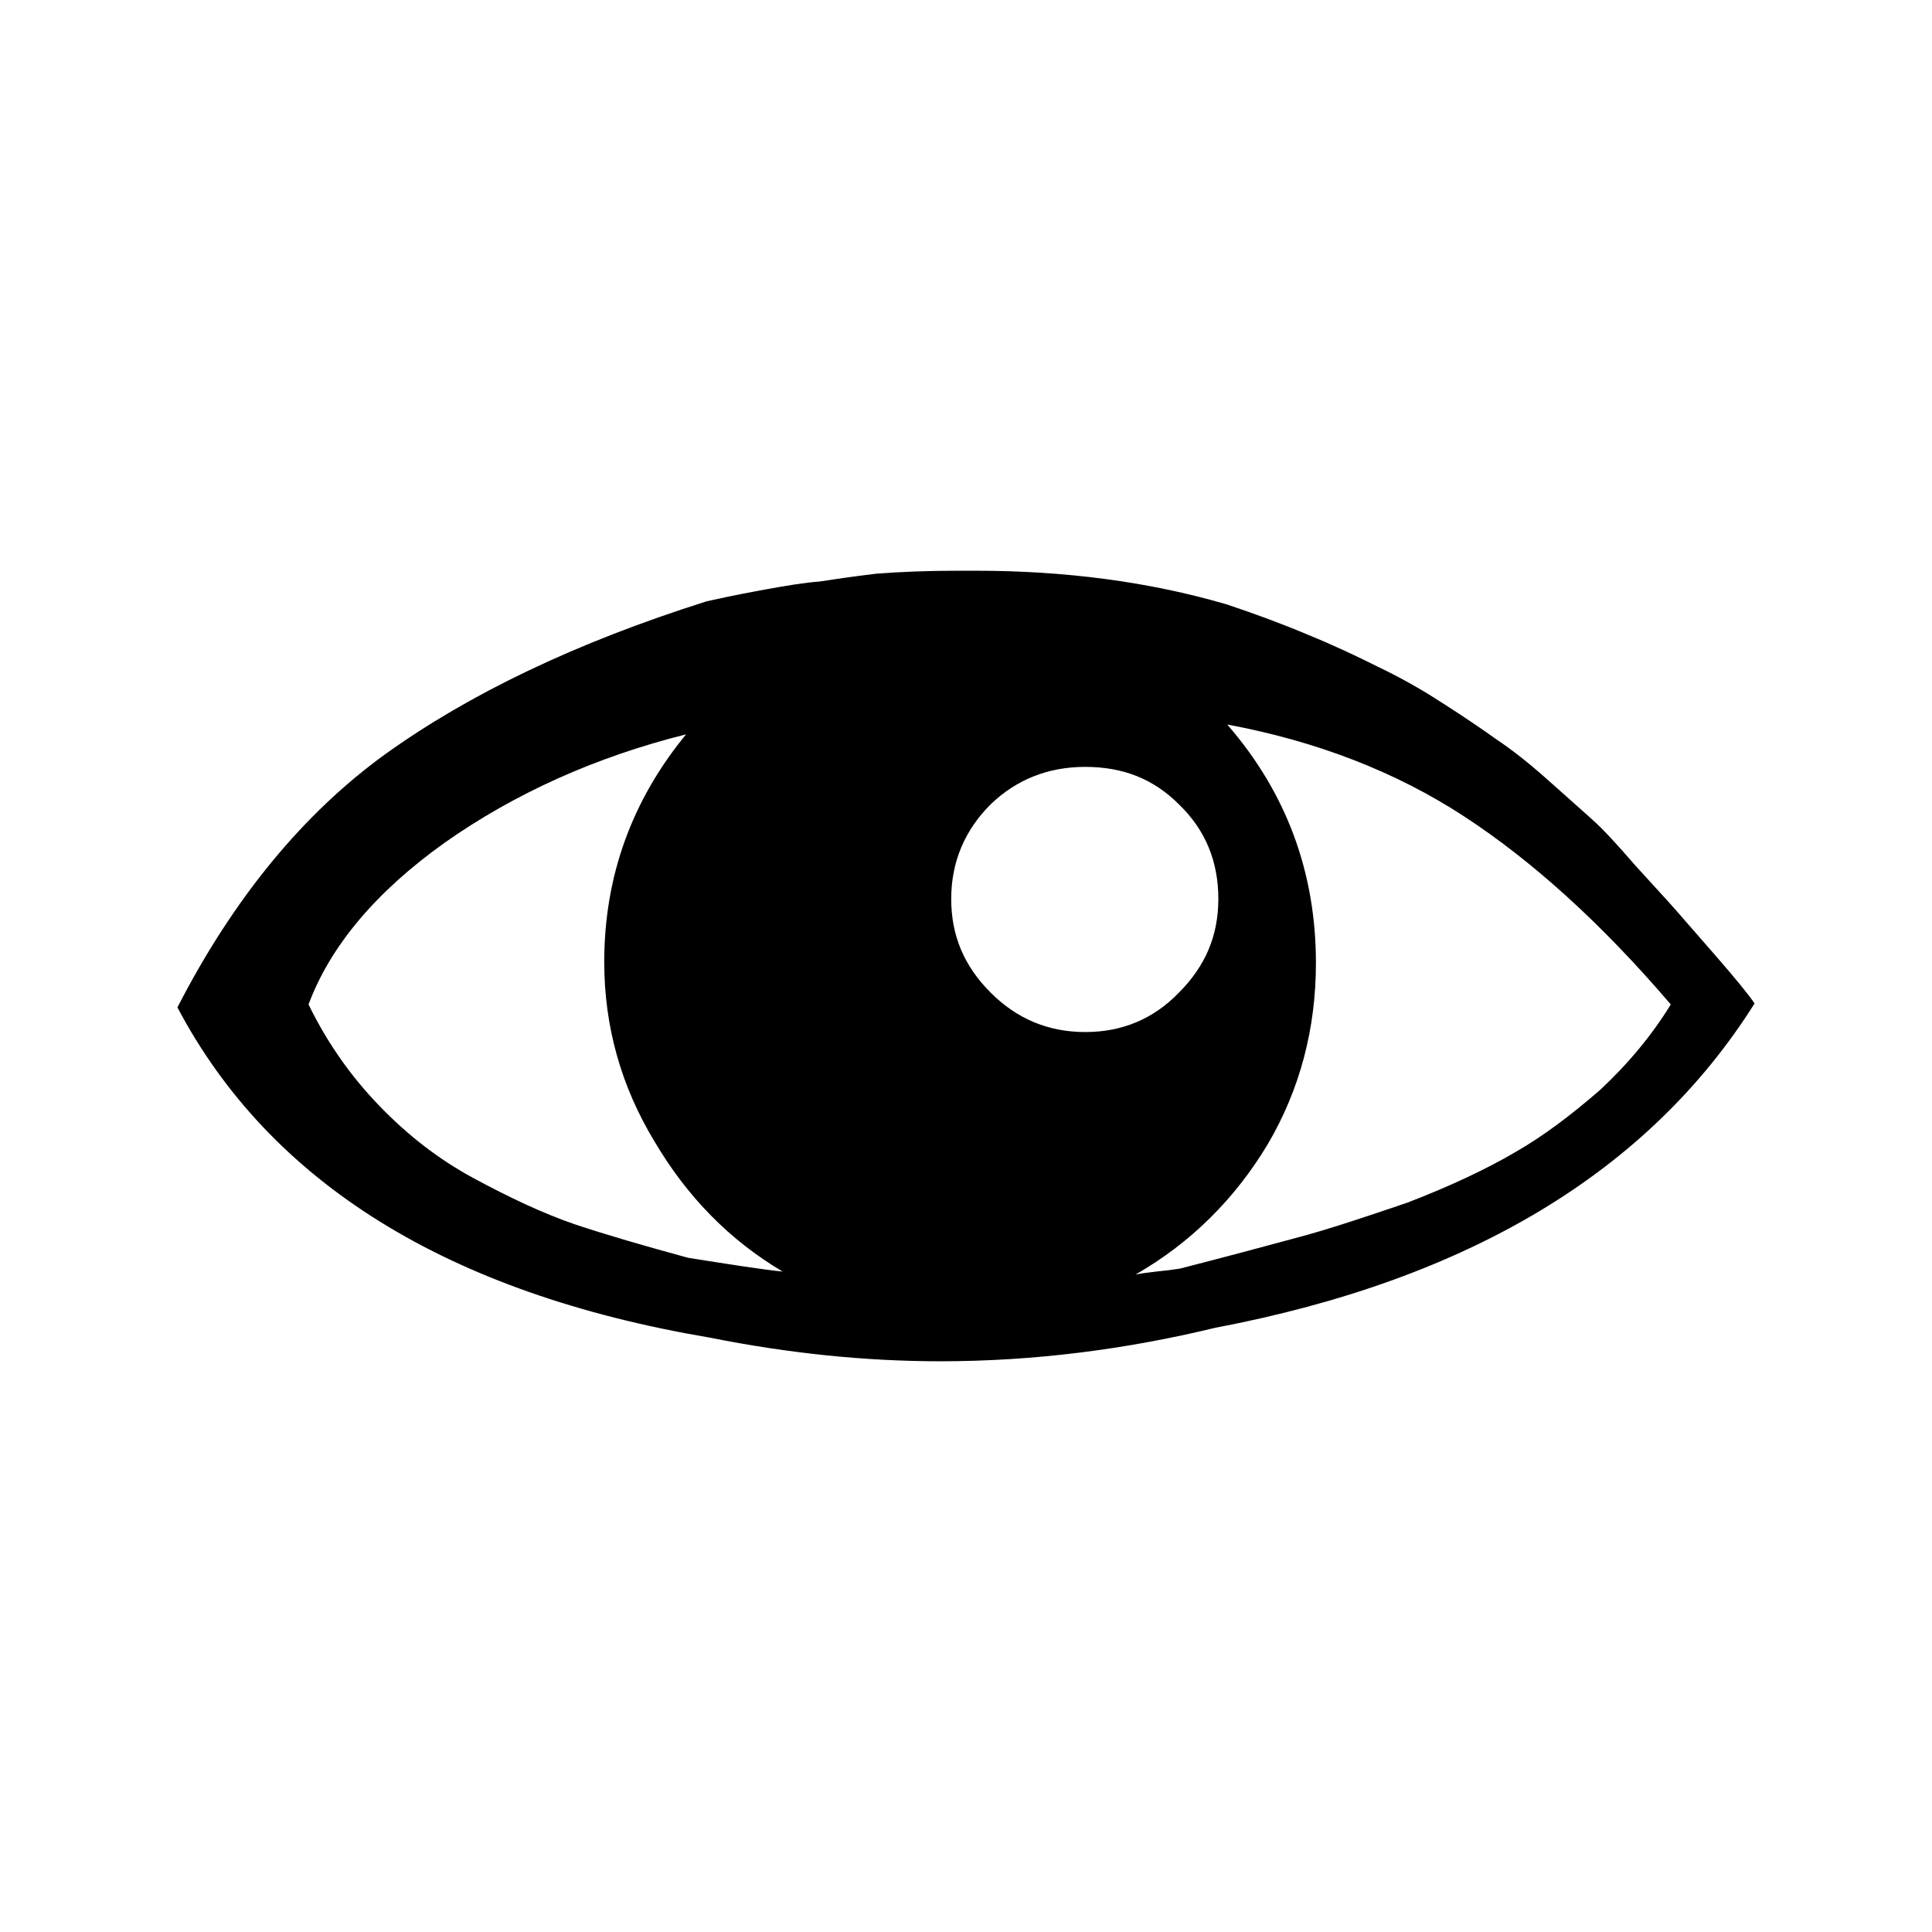 <?xml version="1.0" encoding="utf-8"?>
<!-- Generator: Adobe Illustrator 19.0.0, SVG Export Plug-In . SVG Version: 6.00 Build 0)  -->
<svg version="1.1" id="Layer_1" xmlns="http://www.w3.org/2000/svg" xmlns:xlink="http://www.w3.org/1999/xlink" x="0px" y="0px"
	 viewBox="-207 299 196 196" style="enable-background:new -207 299 196 196;" xml:space="preserve">
<path d="M-135,434.7c8,1.6,15.8,2.4,23.4,2.4c9.5,0,18.8-1.2,27.9-3.4c25.8-4.9,44-15.9,54.7-32.9c-0.6-0.9-2-2.6-4-4.9
	c-2-2.3-3.4-3.9-4.1-4.7s-2.1-2.3-4-4.4c-1.9-2.2-3.3-3.7-4.3-4.6c-1.1-1-2.7-2.4-4.6-4.1s-3.7-3.1-5.2-4.1c-1.4-1-3.3-2.3-5.5-3.7
	c-2.3-1.5-4.5-2.7-6.6-3.7c-2-1-4.3-2.1-7-3.2c-2.6-1.1-5.3-2.1-8.3-3.1c-7.9-2.3-16.4-3.4-25.4-3.4h-1.8c-3,0-5.7,0.1-8.3,0.3
	c-2.5,0.3-4.5,0.6-5.8,0.8c-1.4,0.1-3.3,0.4-6,0.9c-2.7,0.5-4.5,0.9-5.4,1.1c-13.3,4.2-24.1,9.4-32.6,15.5
	c-8.3,6-15.4,14.6-21.1,25.7C-179.6,419-161.6,430.2-135,434.7z M-161.9,384.5c7.1-5,15.3-8.7,24.5-11c-5.5,6.7-8.3,14.4-8.3,23.1
	c0,6.5,1.7,12.6,5.1,18.2c3.3,5.6,7.6,10,13,13.2c-2-0.2-5.2-0.7-9.6-1.4c-4.4-1.2-8.2-2.3-11.5-3.4c-3.2-1.1-6.6-2.7-10.3-4.7
	c-3.5-1.9-6.6-4.3-9.5-7.3s-5.3-6.4-7.2-10.3C-173.5,395-168.9,389.5-161.9,384.5z M-106.5,380.6c2.6-2.5,5.8-3.8,9.6-3.8
	s6.9,1.2,9.5,3.8c2.7,2.6,4,5.8,4,9.6c0,3.7-1.3,6.8-4,9.5c-2.6,2.7-5.8,4-9.5,4s-6.9-1.3-9.6-4s-4-5.8-4-9.5
	C-110.5,386.4-109.1,383.2-106.5,380.6z M-78.4,415.1c3.3-5.6,4.9-11.8,4.9-18.4c0-9.2-3-17.3-9-24.2c9.1,1.7,17.1,4.8,24,9.3
	s13.9,10.8,21,19.1c-1.9,3.1-4.3,6-7.2,8.7c-3,2.6-5.8,4.7-8.6,6.3c-2.9,1.7-6.5,3.4-10.9,5.1c-4.4,1.5-8,2.7-11,3.5
	s-7,1.9-12.1,3.2c-0.6,0.1-1.4,0.2-2.4,0.3c-0.9,0.1-1.6,0.2-2.1,0.3C-86.2,425.1-81.7,420.6-78.4,415.1z"/>
</svg>

